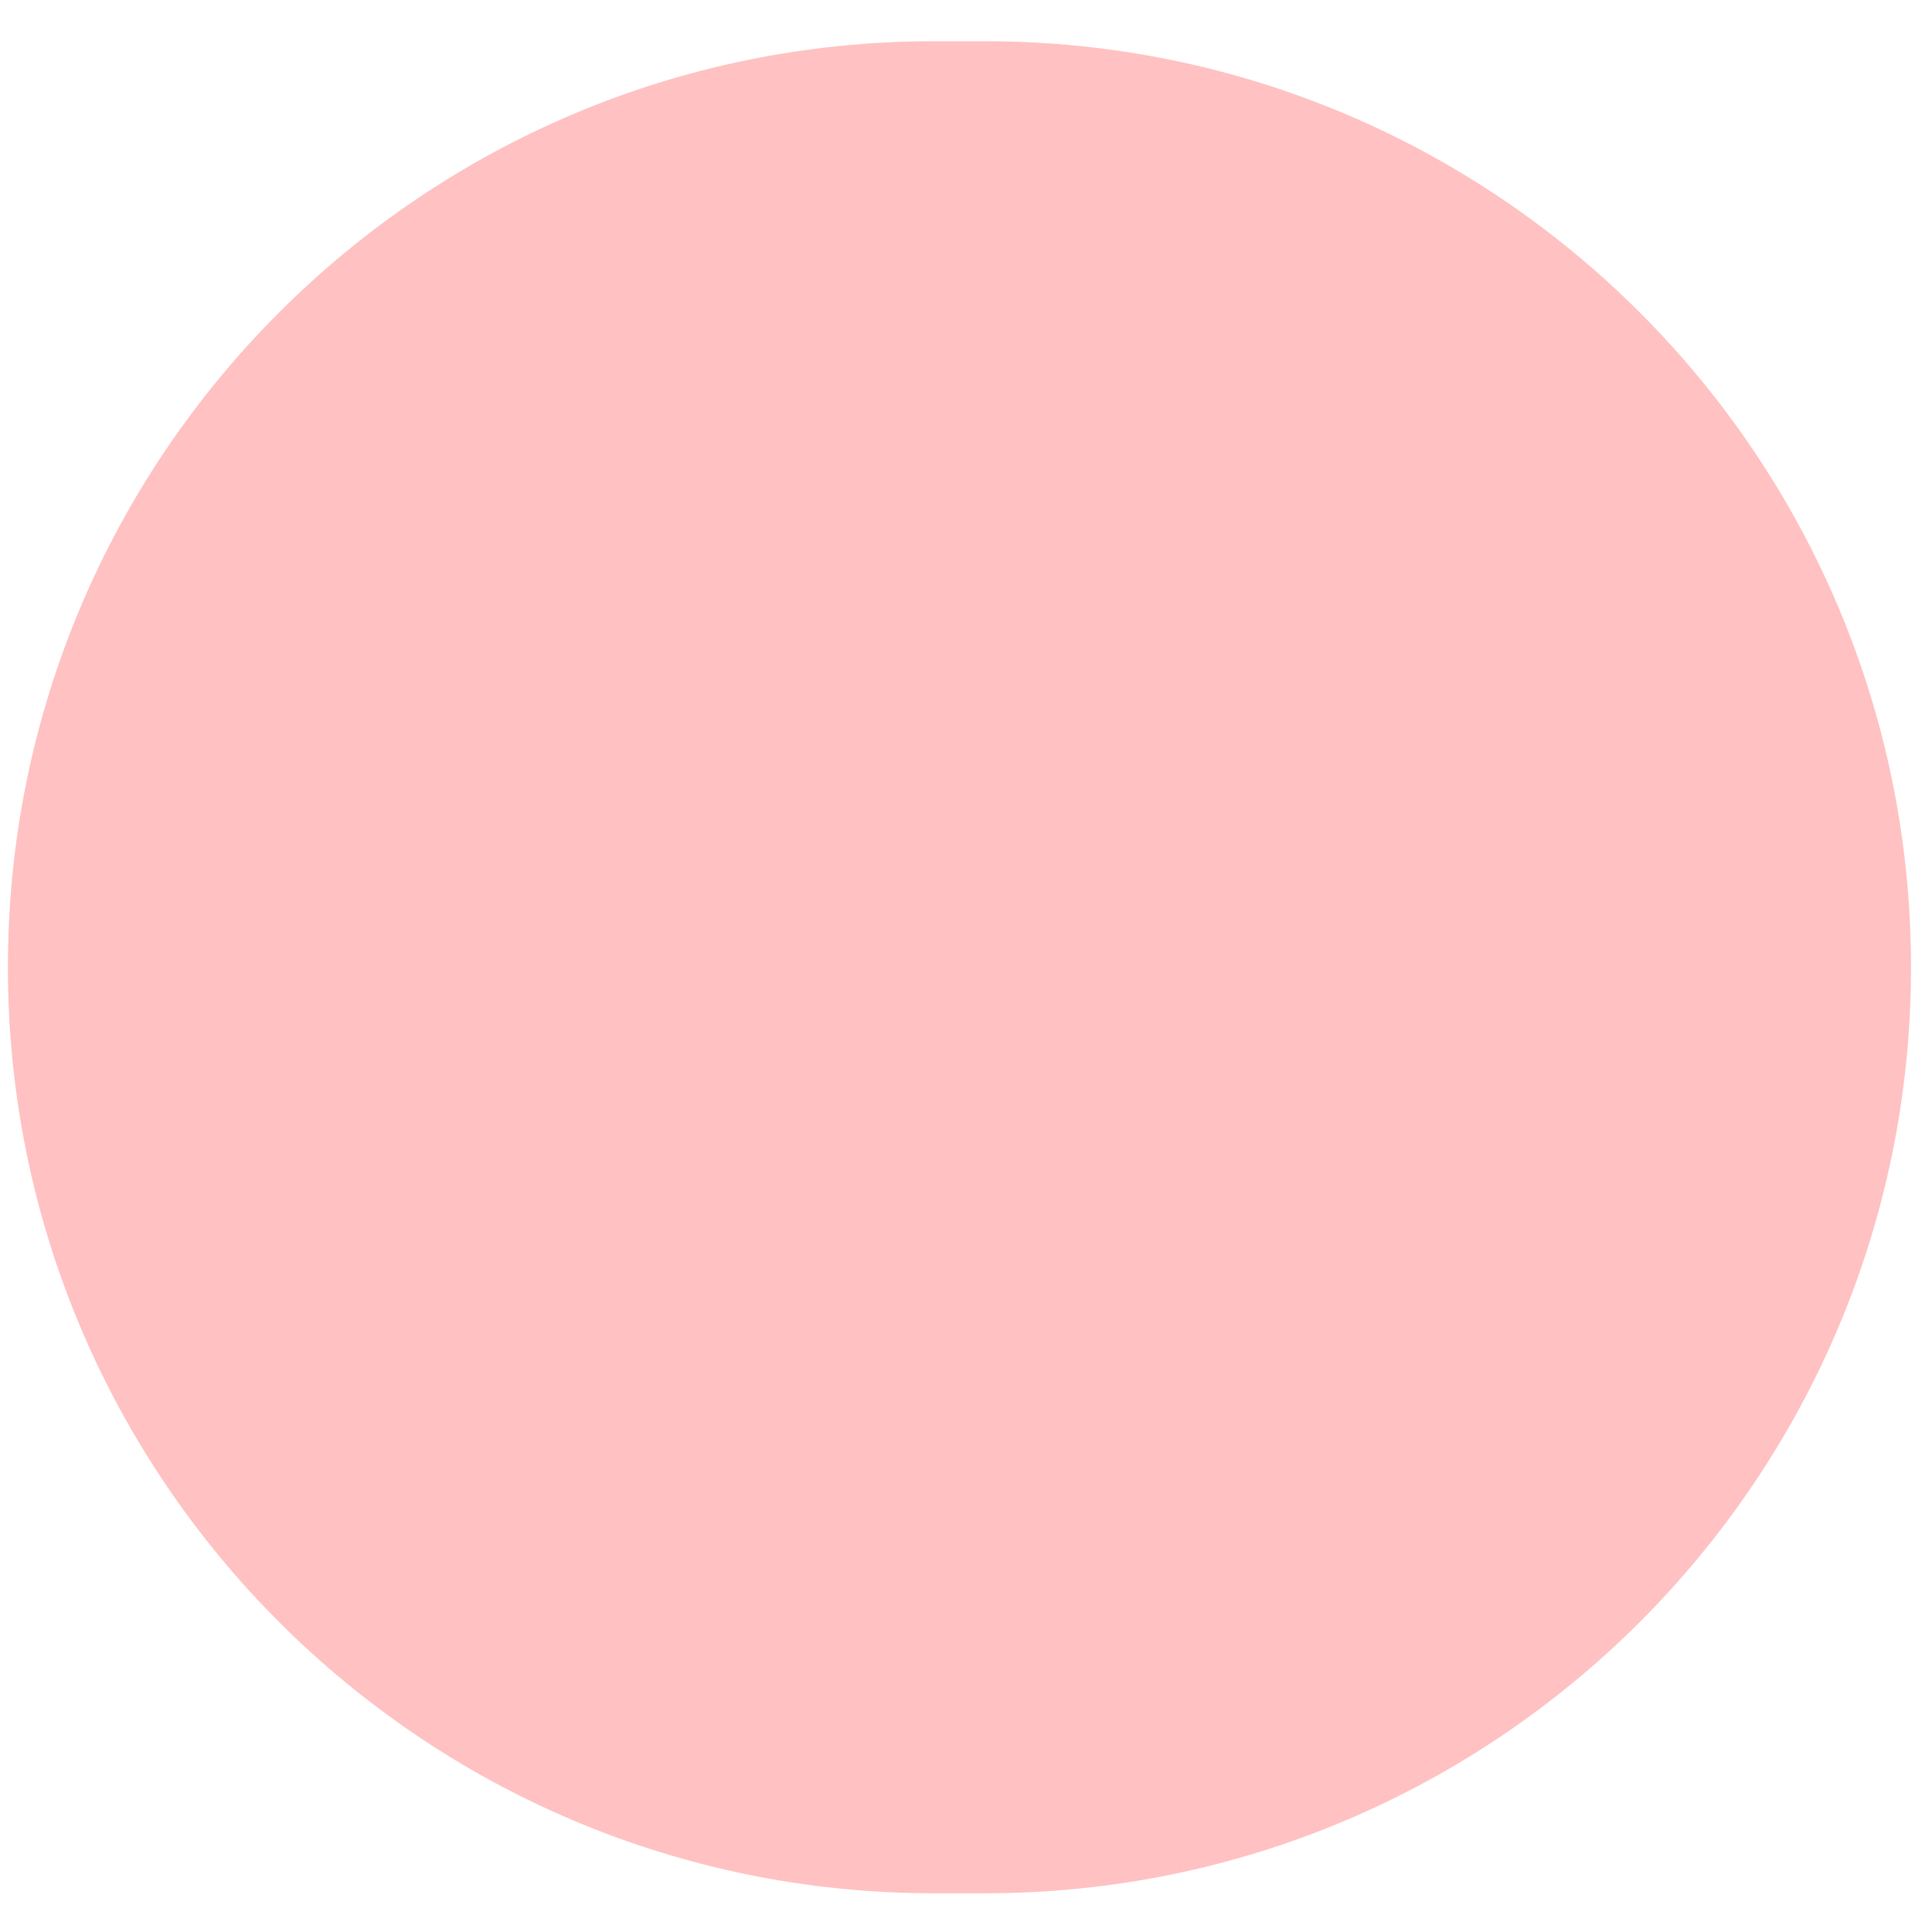 <svg width="23" height="23" viewBox="0 0 23 23" fill="none" xmlns="http://www.w3.org/2000/svg">
<path d="M0.094 11.515C0.094 17.603 5.029 22.539 11.118 22.539H11.726C17.814 22.539 22.75 17.603 22.75 11.515C22.75 5.426 17.814 0.491 11.726 0.491H11.118C5.029 0.491 0.094 5.426 0.094 11.515Z" fill="#FFC1C1"/>
</svg>
